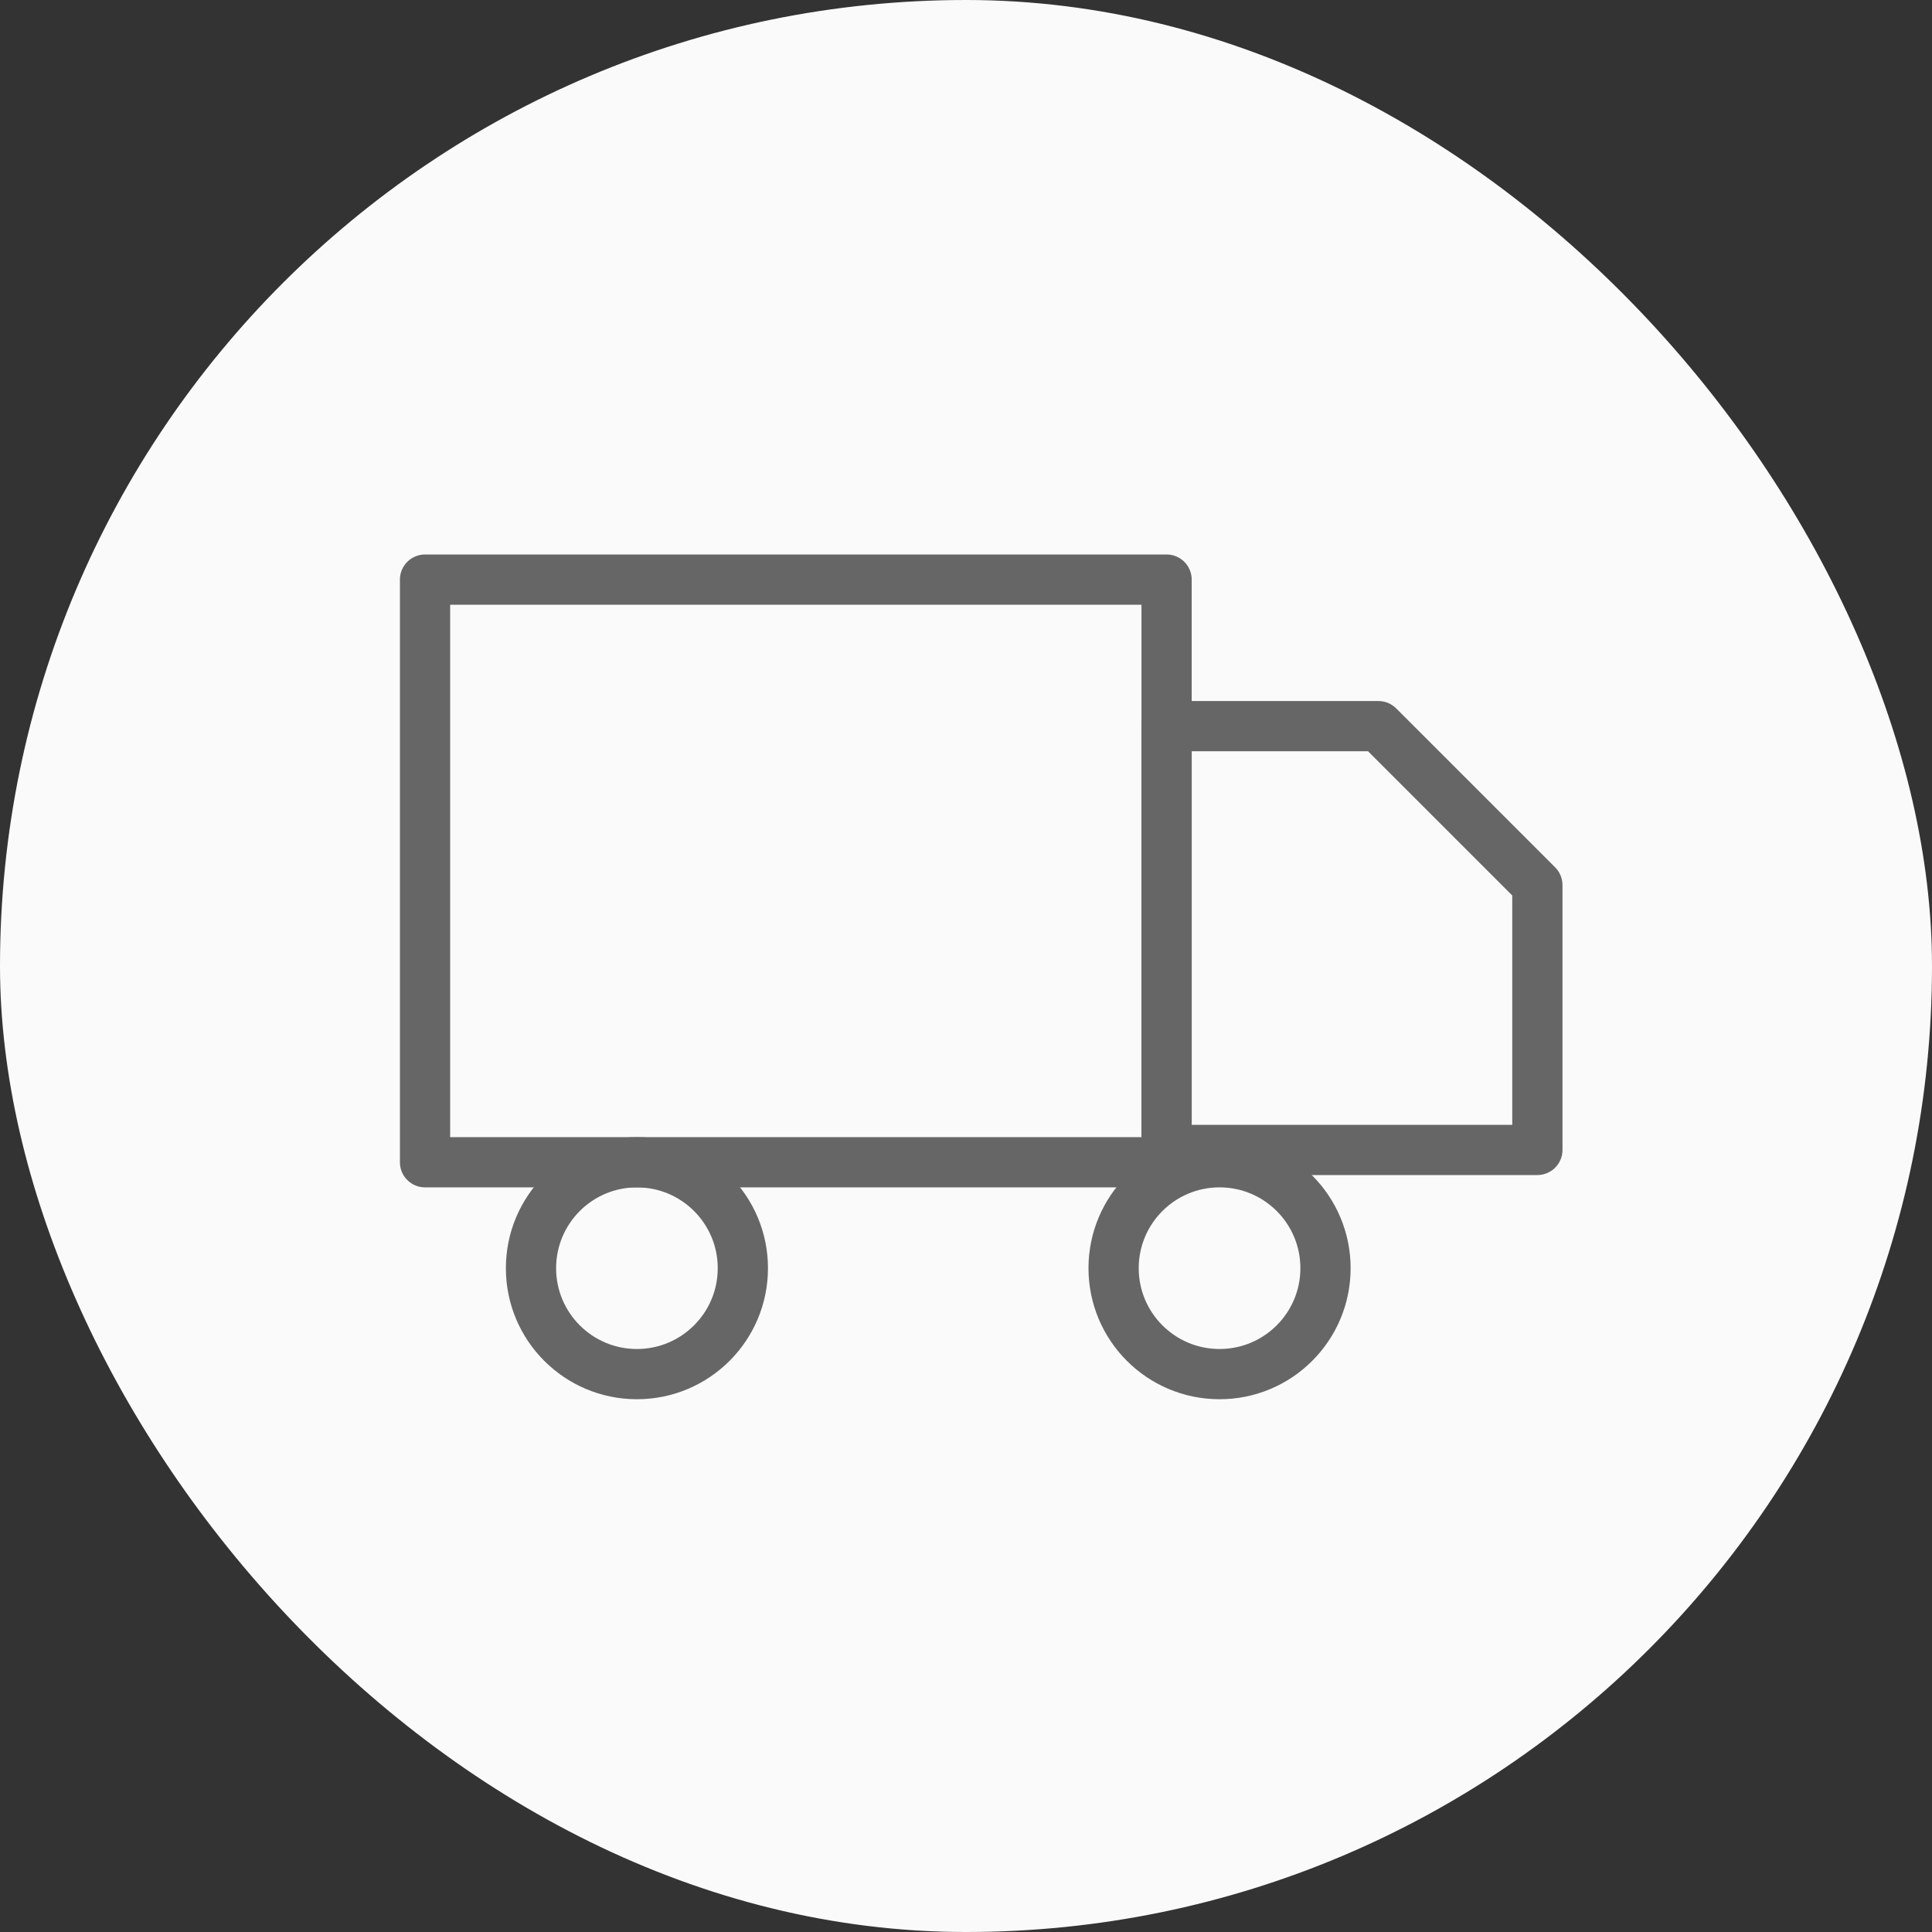 <svg width="50" height="50" viewBox="0 0 50 50" fill="none" xmlns="http://www.w3.org/2000/svg">
<rect x="0" y="0" width="50" height="50" fill="#333333" stroke="none"/>
<rect width="50" height="50" rx="25" fill="#FAFAFA"/>
<path d="M30.191 30.079V15H20.596H11V30.079H30.191Z" stroke="#666666" stroke-width="1.3" stroke-linecap="round" stroke-linejoin="round"/>
<path d="M30.191 18.793H35.674L39.787 22.906V29.76H30.191V18.793Z" stroke="#666666" stroke-width="1.3" stroke-linecap="round" stroke-linejoin="round"/>
<path d="M16.483 35.562C17.997 35.562 19.225 34.335 19.225 32.821C19.225 31.306 17.997 30.079 16.483 30.079C14.969 30.079 13.742 31.306 13.742 32.821C13.742 34.335 14.969 35.562 16.483 35.562Z" stroke="#666666" stroke-width="1.3" stroke-linecap="round" stroke-linejoin="round"/>
<path d="M31.562 35.562C33.076 35.562 34.304 34.335 34.304 32.821C34.304 31.306 33.076 30.079 31.562 30.079C30.048 30.079 28.82 31.306 28.82 32.821C28.82 34.335 30.048 35.562 31.562 35.562Z" stroke="#666666" stroke-width="1.3" stroke-linecap="round" stroke-linejoin="round"/>
</svg>

